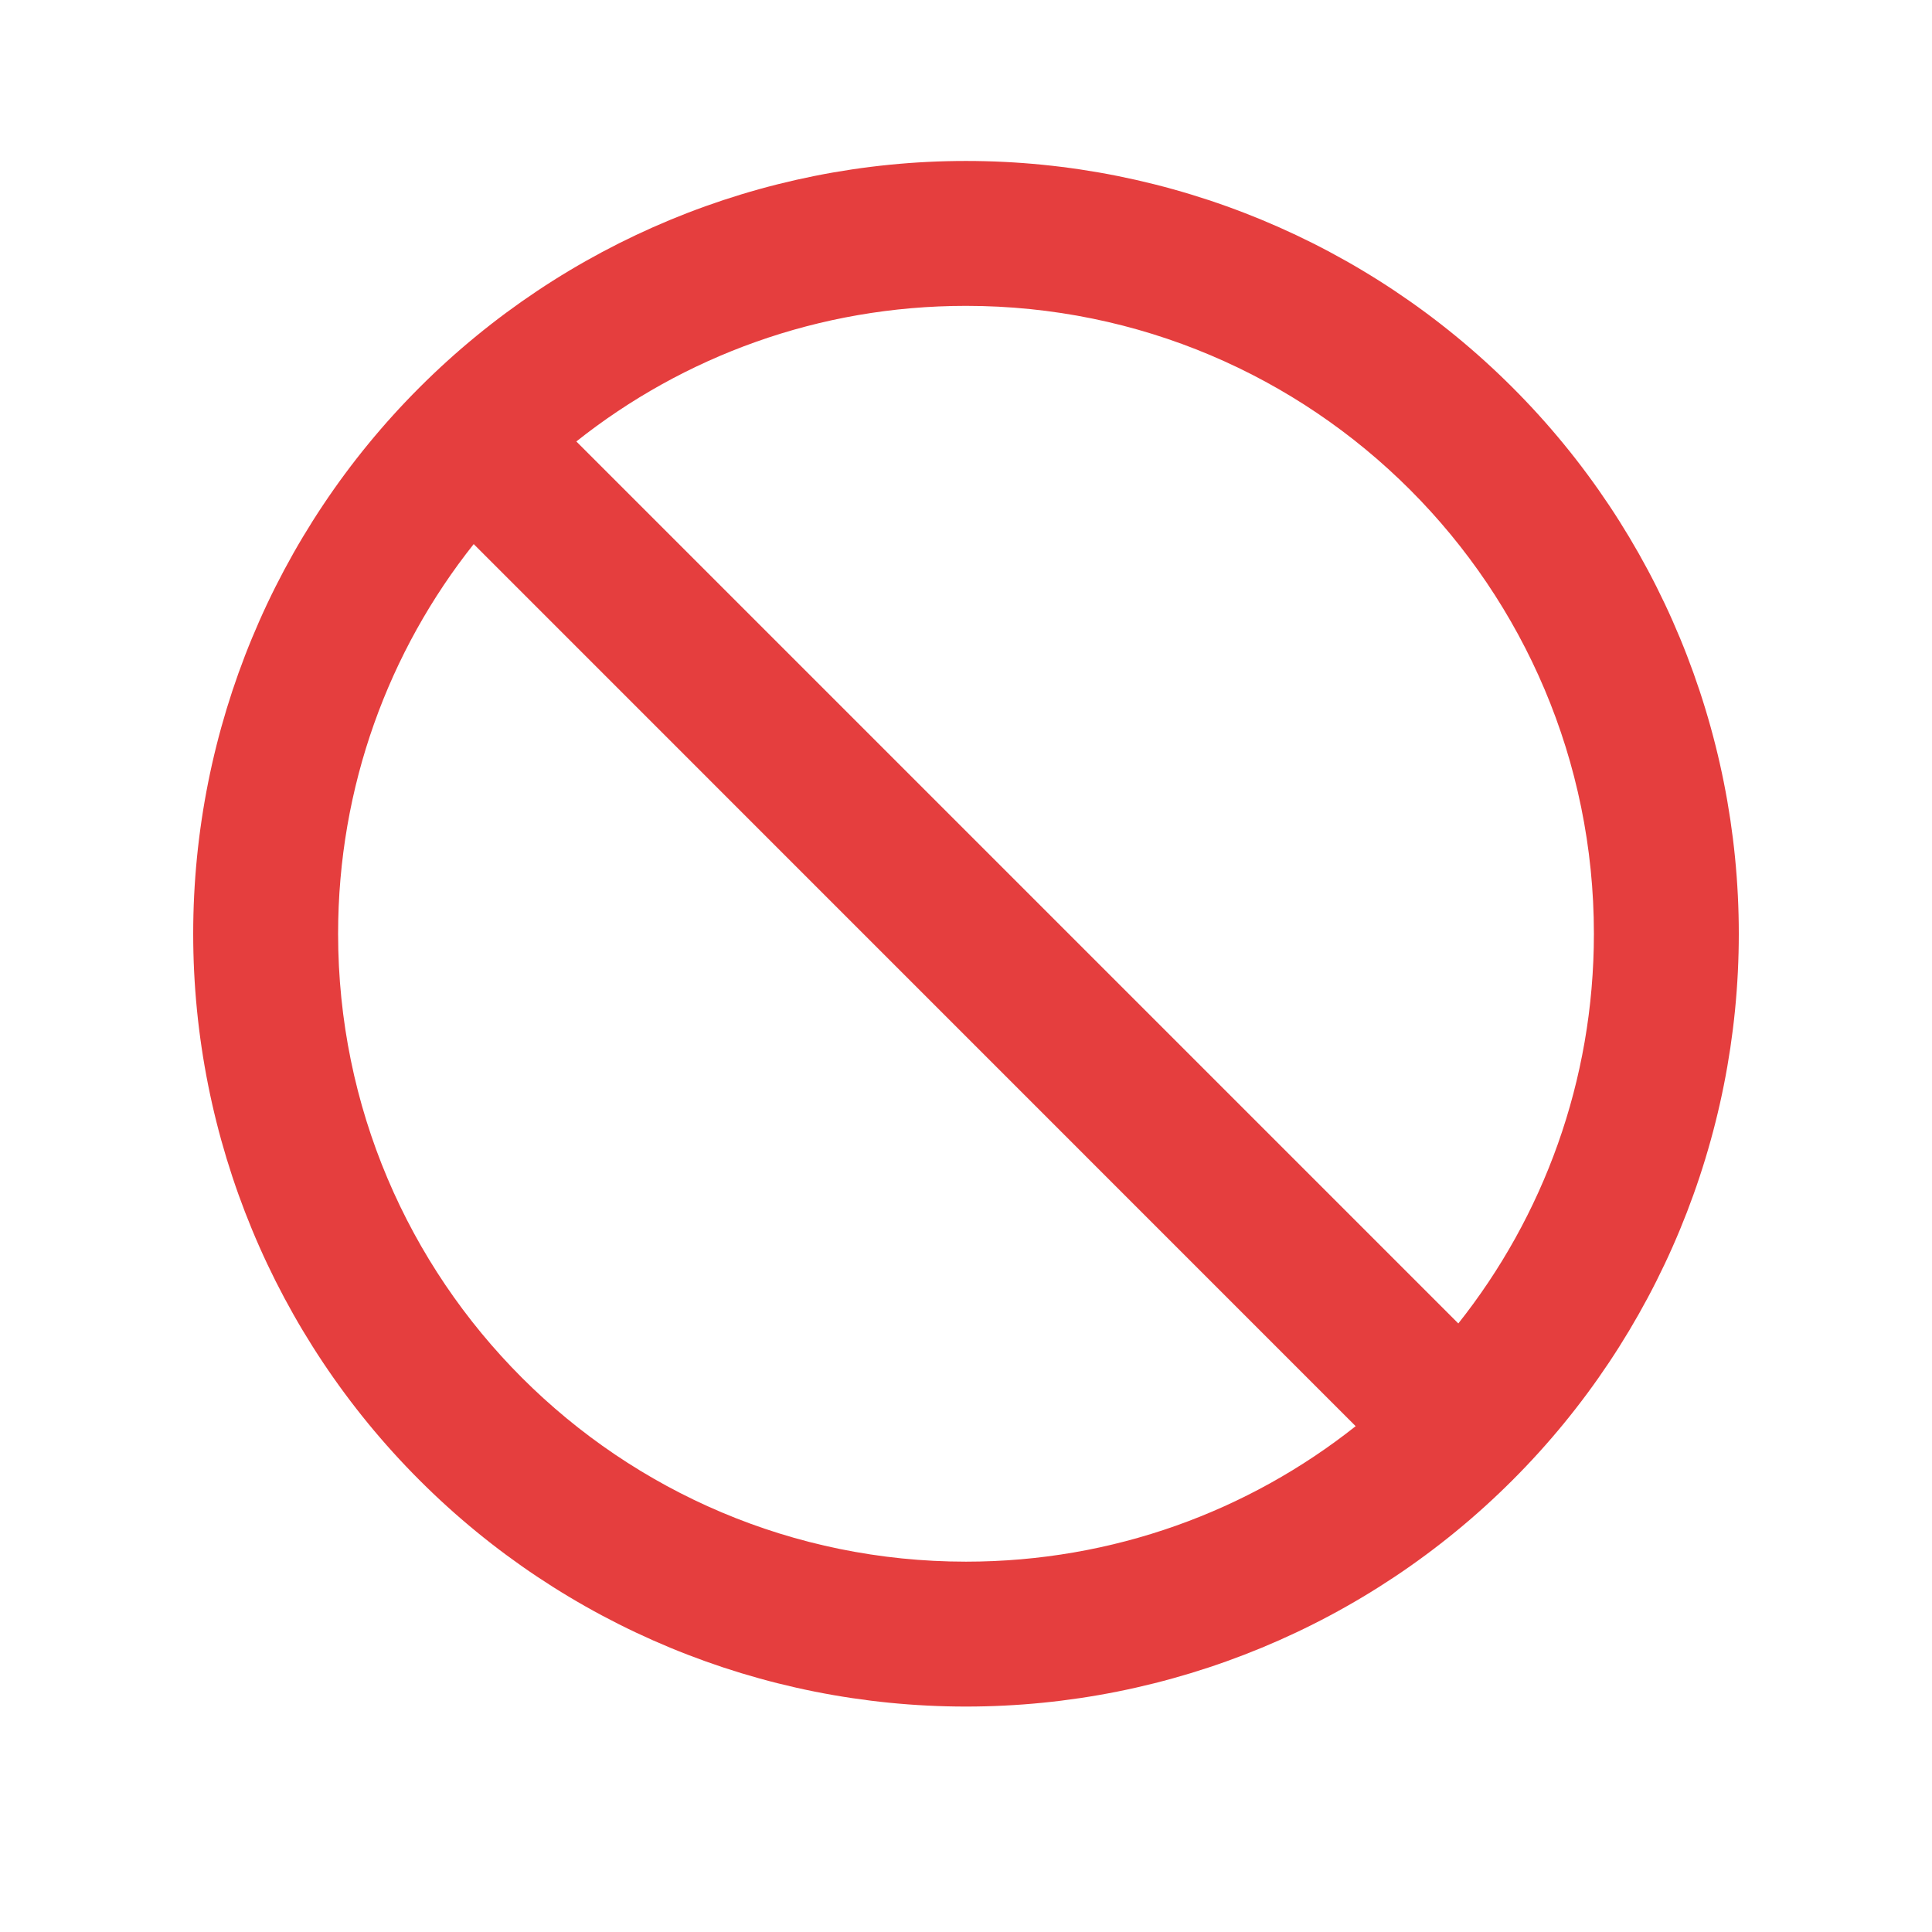 <svg width="16" height="16" viewBox="0 0 16 16" fill="none" xmlns="http://www.w3.org/2000/svg">
<path d="M11.227 11.811L3.923 4.506C3.22 5.391 2.8 6.513 2.8 7.733C2.8 10.606 5.128 12.933 8 12.933C9.22 12.933 10.342 12.513 11.227 11.811ZM12.075 10.963C12.78 10.076 13.2 8.953 13.2 7.733C13.2 4.861 10.873 2.533 8 2.533C6.78 2.533 5.658 2.953 4.773 3.656L12.078 10.961L12.075 10.963ZM1.6 7.733C1.6 6.036 2.274 4.408 3.475 3.208C4.675 2.008 6.303 1.333 8 1.333C9.697 1.333 11.325 2.008 12.525 3.208C13.726 4.408 14.4 6.036 14.4 7.733C14.4 9.431 13.726 11.059 12.525 12.259C11.325 13.459 9.697 14.133 8 14.133C6.303 14.133 4.675 13.459 3.475 12.259C2.274 11.059 1.6 9.431 1.6 7.733Z" fill="#E53E3E"/>
</svg>
